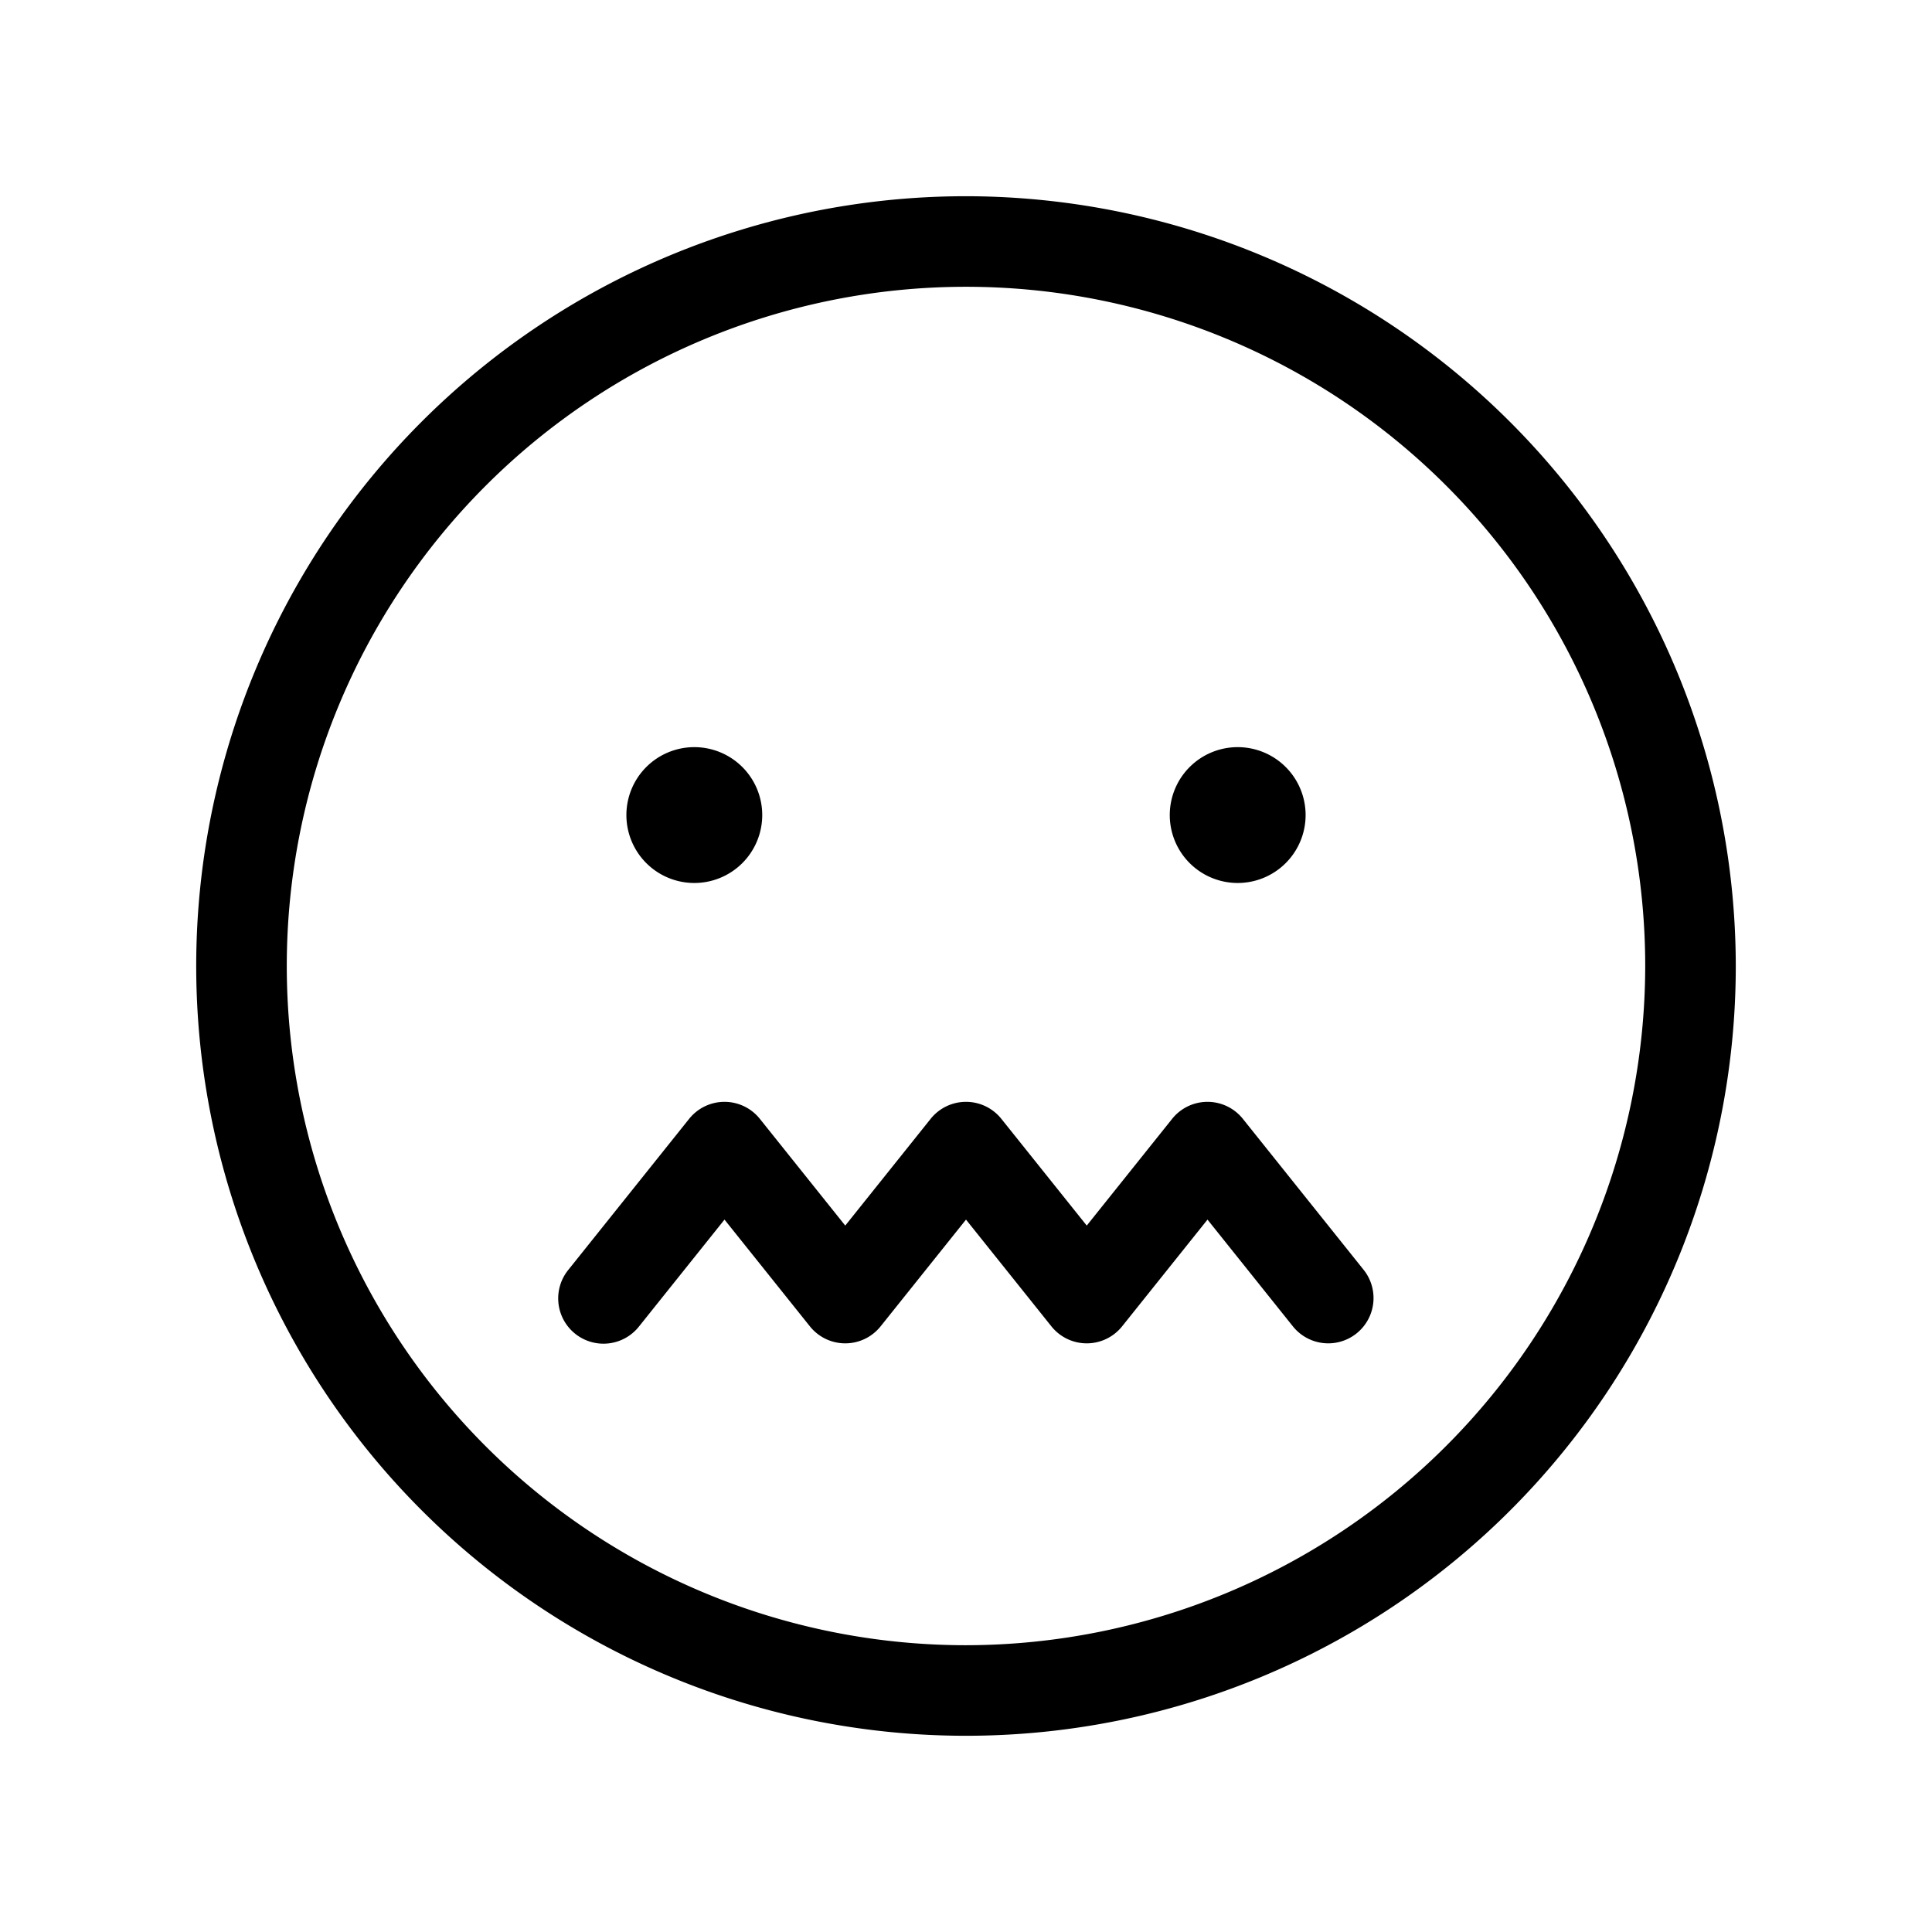 <svg id="Flat" xmlns="http://www.w3.org/2000/svg" viewBox="0 0 256 256">
  <path d="M83,108a9,9,0,1,1,9,9A9,9,0,0,1,83,108Zm81,9a9,9,0,1,0-9-9A9,9,0,0,0,164,117Zm66,11A102,102,0,1,1,128,26,102.115,102.115,0,0,1,230,128Zm-12,0a90,90,0,1,0-90,90A90.102,90.102,0,0,0,218,128ZM164.686,148.252a6,6,0,0,0-9.371,0L144,162.396,132.685,148.252a5.999,5.999,0,0,0-9.37,0L112,162.396,100.685,148.252a5.999,5.999,0,0,0-9.37,0l-16,20a6,6,0,1,0,9.37,7.496L96,161.604l11.315,14.144a5.999,5.999,0,0,0,9.37,0L128,161.604l11.315,14.144a5.999,5.999,0,0,0,9.37,0L160,161.604l11.314,14.144a6,6,0,0,0,9.371-7.496Z"/>
</svg>
